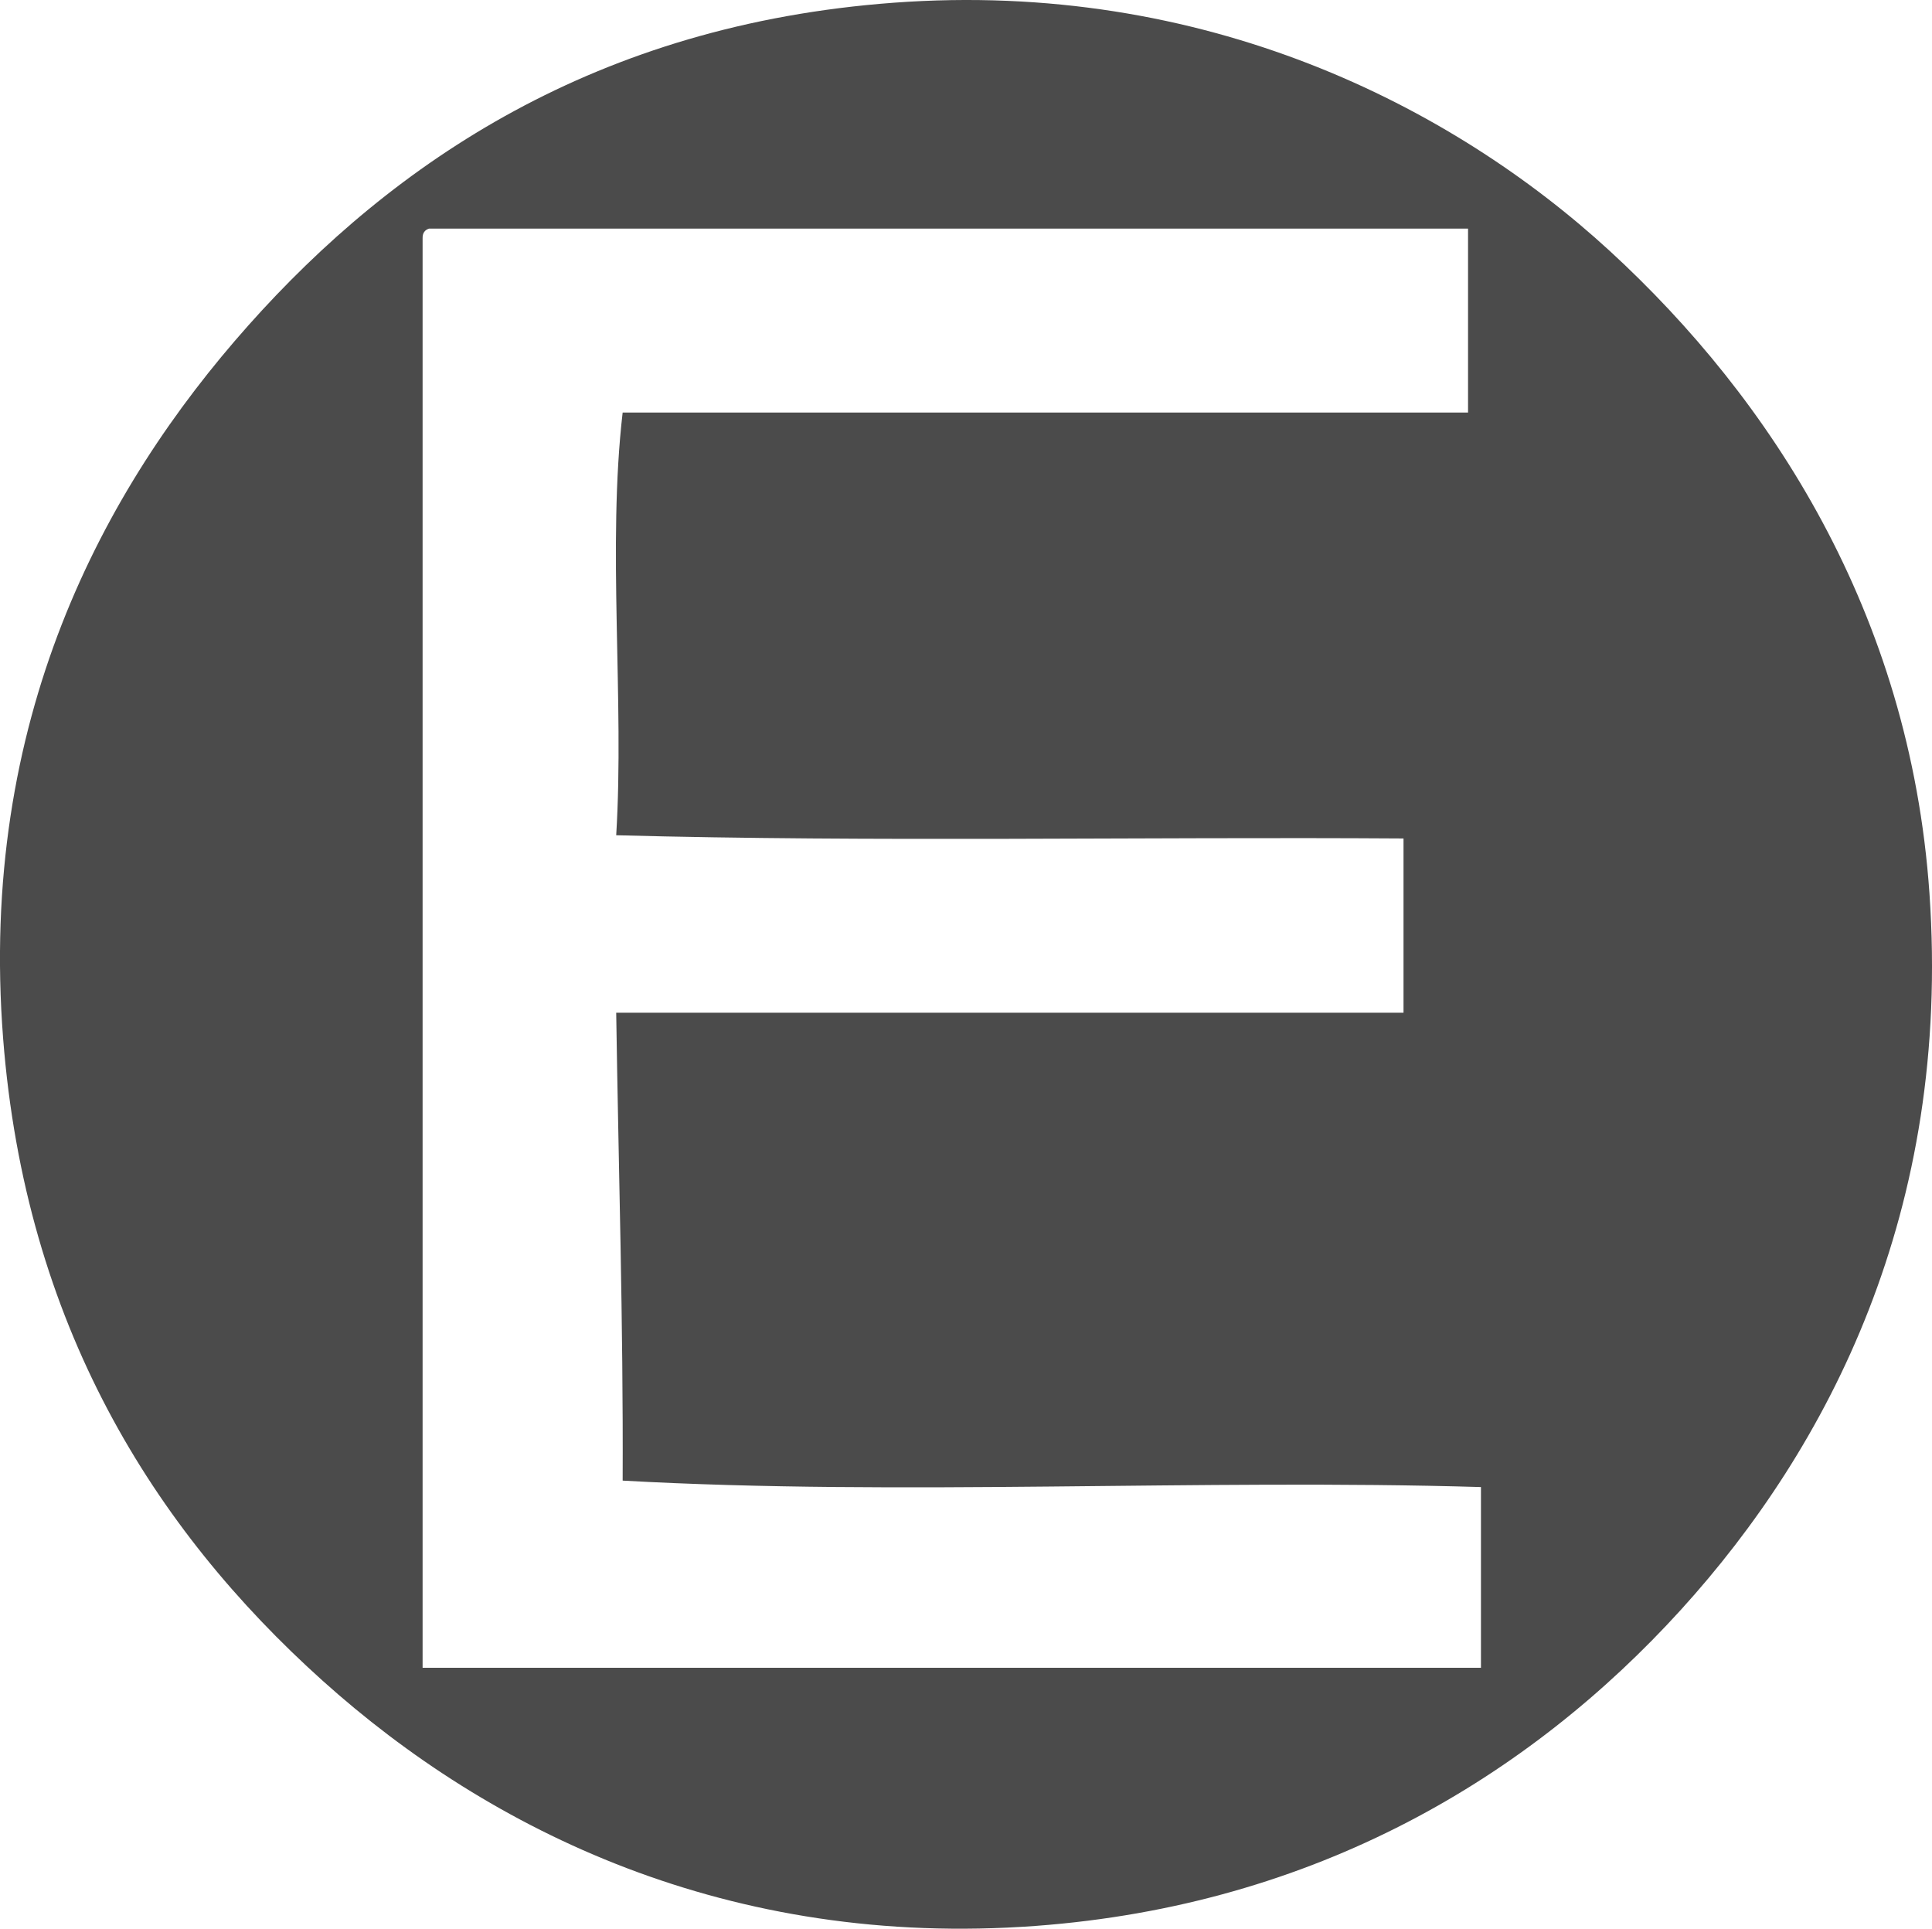 <?xml version="1.0" encoding="utf-8"?>
<!-- Generator: Adobe Illustrator 14.0.0, SVG Export Plug-In . SVG Version: 6.00 Build 43363)  -->
<!DOCTYPE svg PUBLIC "-//W3C//DTD SVG 1.1//EN" "http://www.w3.org/Graphics/SVG/1.1/DTD/svg11.dtd">
<svg version="1.1" id="Layer_1" xmlns="http://www.w3.org/2000/svg" xmlns:xlink="http://www.w3.org/1999/xlink" x="0px" y="0px"
	 width="598.683px" height="597.637px" viewBox="0 0 598.683 597.637" enable-background="new 0 0 598.683 597.637"
	 xml:space="preserve">
<g>
	<path fill="#4B4B4B" d="M276.936,0.843c96.23-7.116,172.873,31.858,221.972,76.99c49.607,45.599,92.951,111.93,98.986,198.975
		c6.822,98.396-31.258,171.617-76.99,221.973c-46.99,51.744-113.123,91.564-199.975,97.986
		c-95.069,7.03-169.174-29.451-220.973-75.99C47.371,473.53,7.842,410.112,0.971,321.803c-7.651-98.325,30.73-170.124,75.99-220.973
		C122.167,50.041,185.056,7.636,276.936,0.843z M130.954,73.834c0,147.649,0,295.295,0,442.943c109.319,0,218.64,0,327.96,0
		c0-18.663,0-37.327,0-55.991c-86.791-2.604-179.655,2.83-265.968-2c0.216-49.21-1.286-96.701-2-144.981
		c81.323,0,162.646,0,243.97,0c0-17.998,0-35.996,0-53.994c-81.119-0.537-164.469,1.155-243.97-1
		c2.562-41.688-2.815-89.715,2-130.983c87.321,0,174.646,0,261.968,0c0-18.998,0-37.995,0-56.993c-107.318,0-214.642,0-321.96,0
		C131.698,71.244,130.911,72.123,130.954,73.834z"/>
</g>
</svg>
